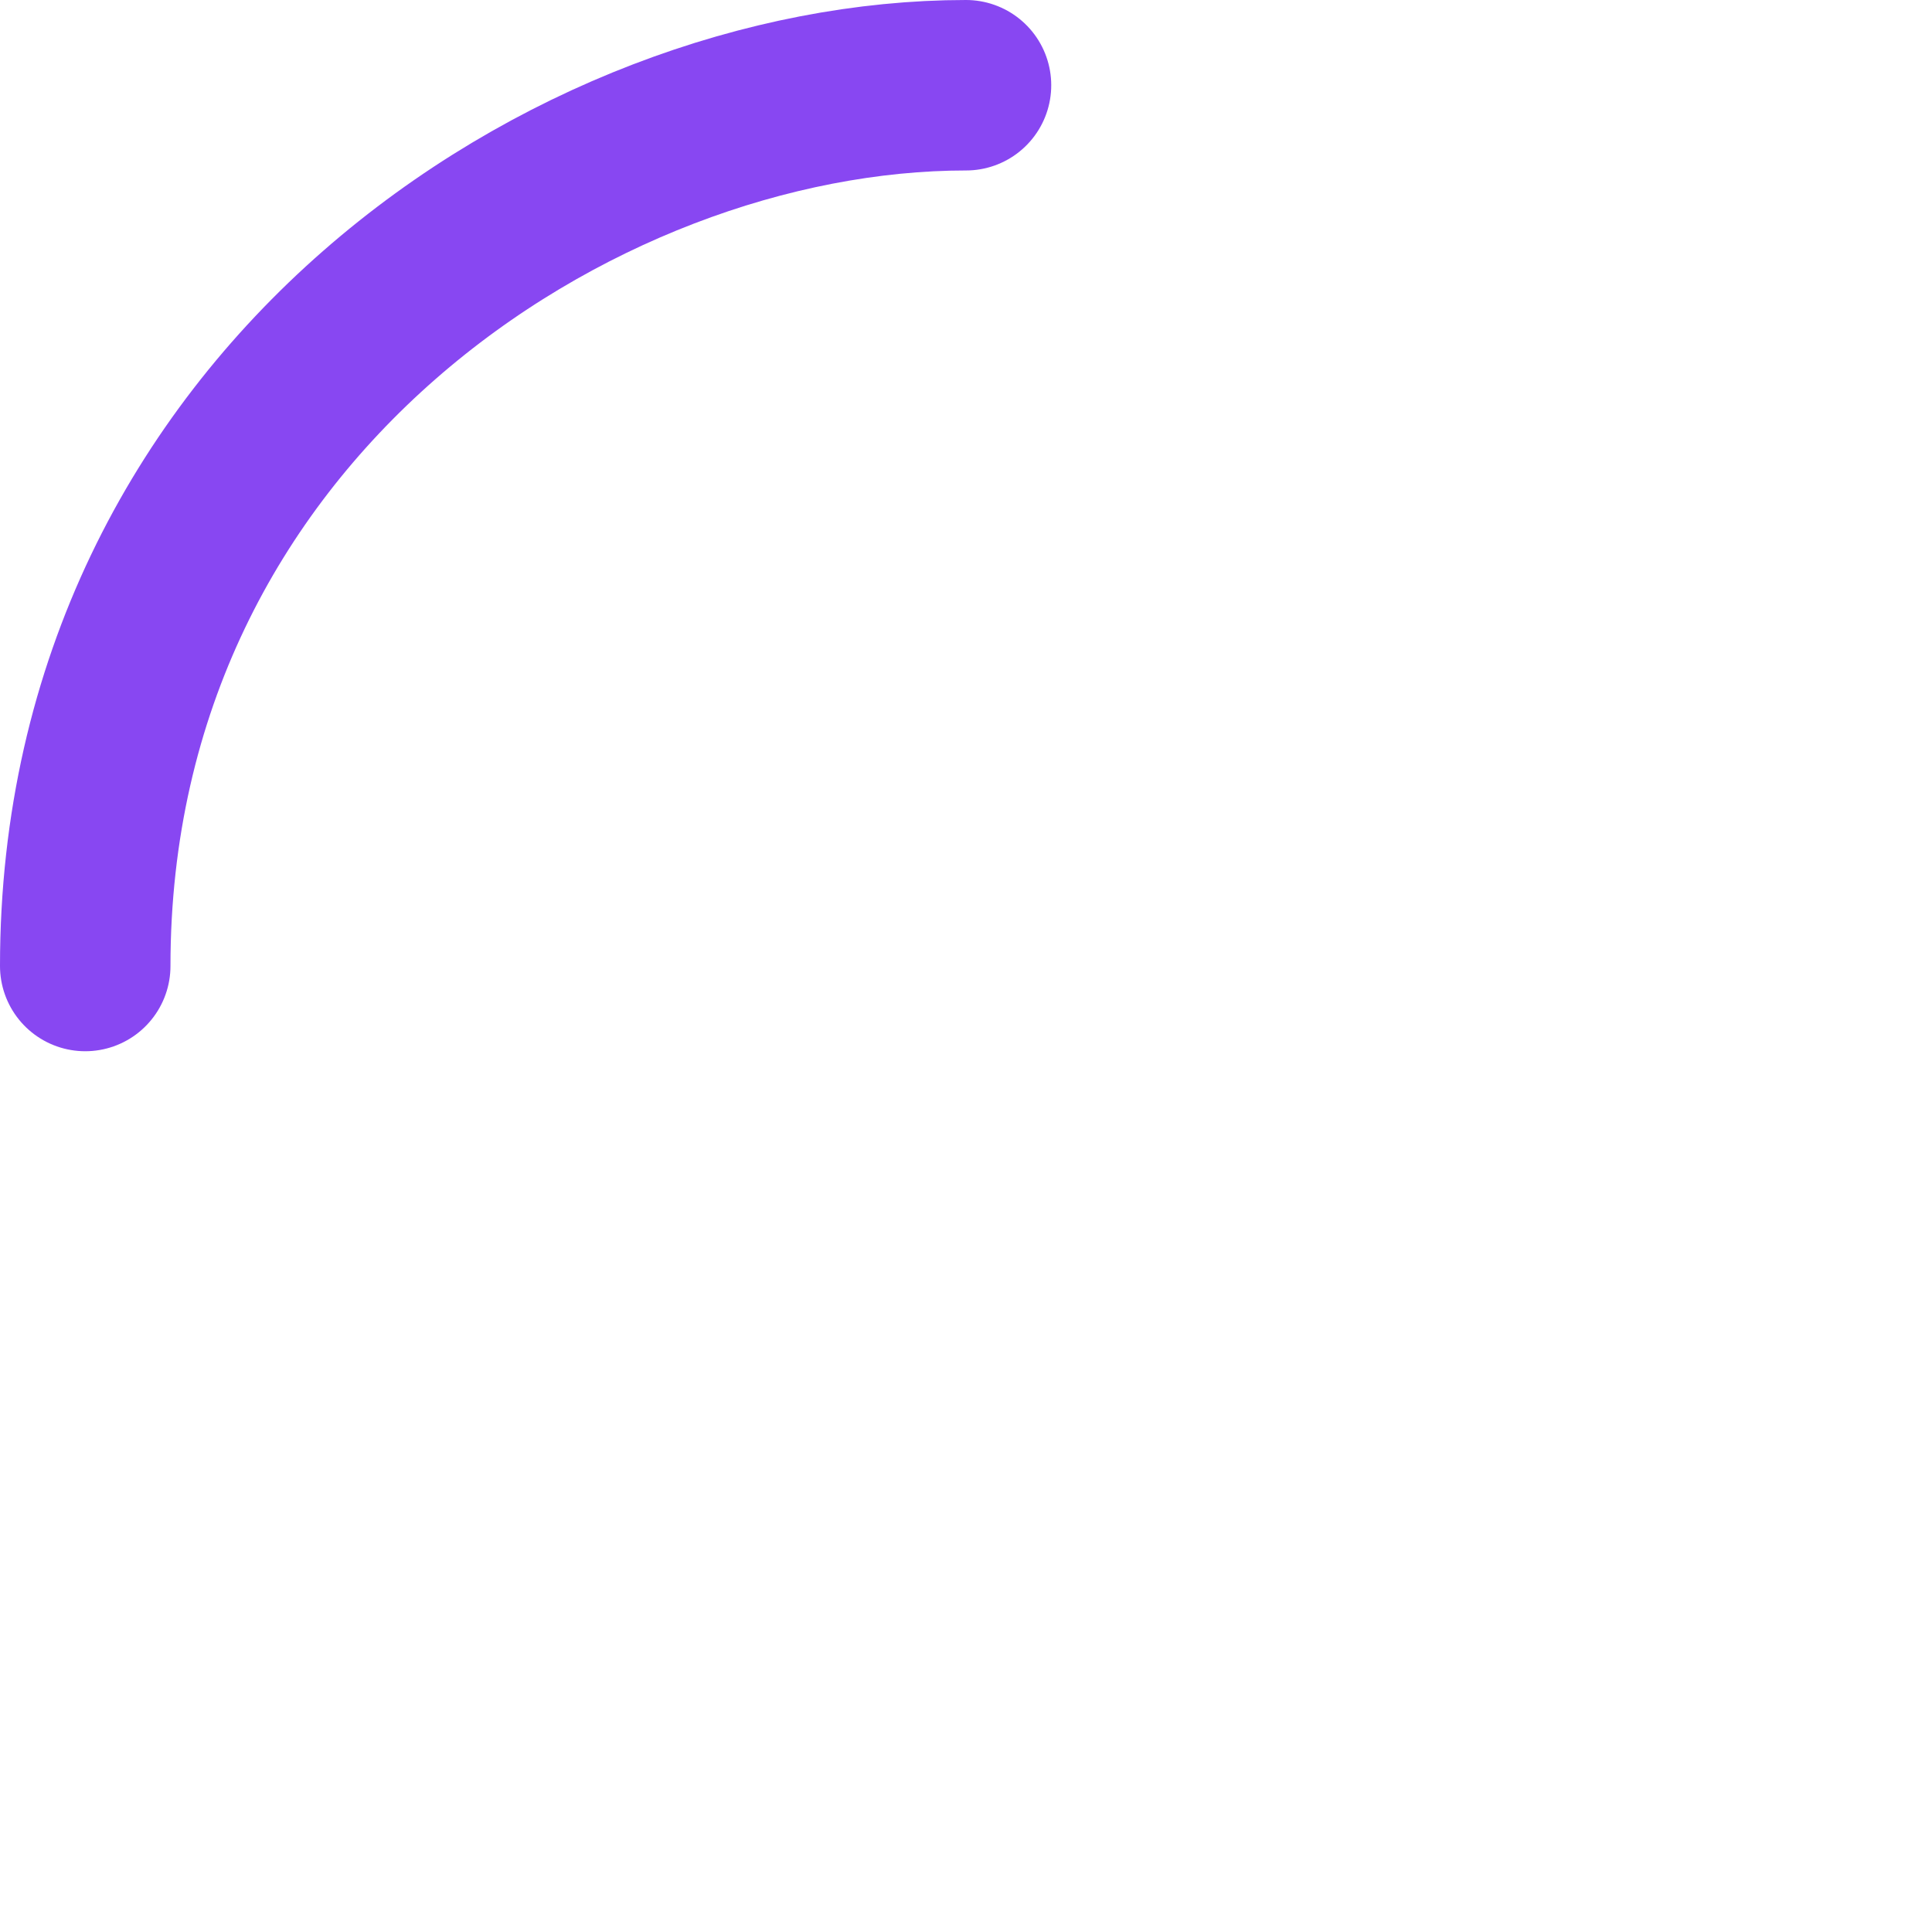 <svg width="136" height="136" viewBox="0 0 136 136" fill="none" xmlns="http://www.w3.org/2000/svg">
<path d="M6 68C6 28.5 40.5 6 68 6" stroke="#8847F2" stroke-width="12" stroke-linecap="round"/>
</svg>
